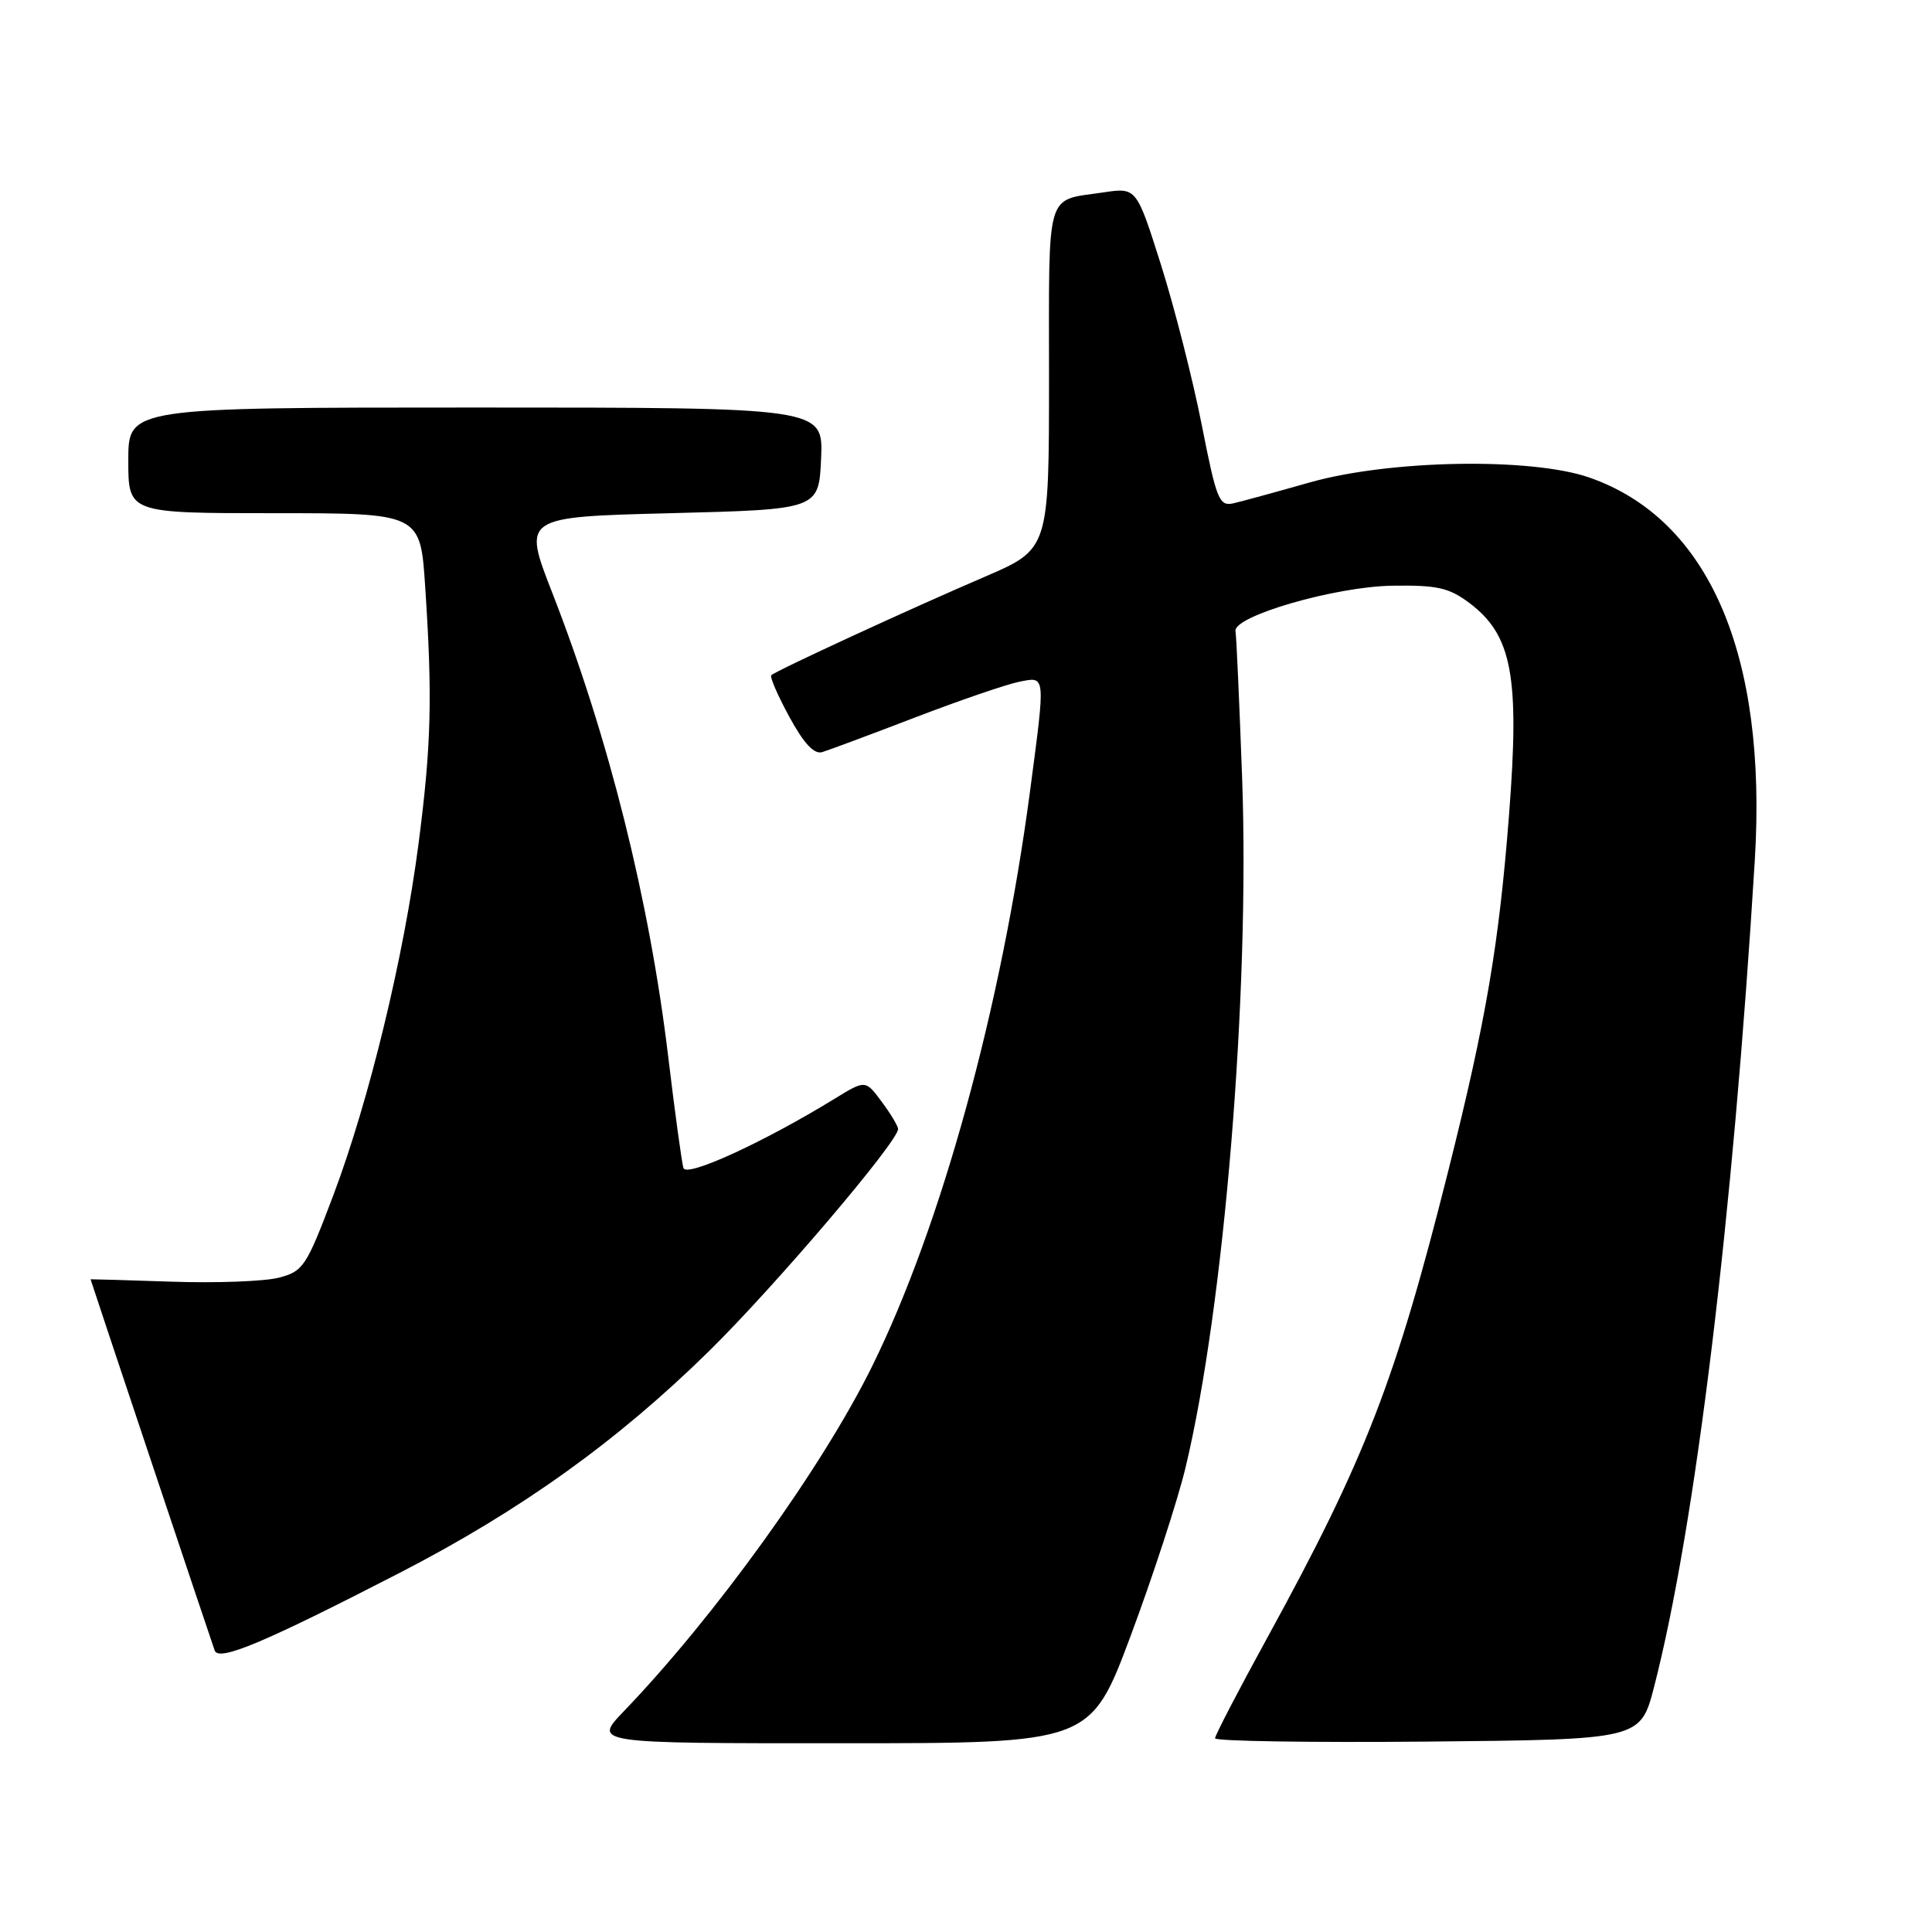 <?xml version="1.0" encoding="UTF-8" standalone="no"?>
<!DOCTYPE svg PUBLIC "-//W3C//DTD SVG 1.1//EN" "http://www.w3.org/Graphics/SVG/1.1/DTD/svg11.dtd" >
<svg xmlns="http://www.w3.org/2000/svg" xmlns:xlink="http://www.w3.org/1999/xlink" version="1.1" viewBox="0 0 256 256">
 <g >
 <path fill="currentColor"
d=" M 149.84 216.70 C 152.77 208.84 156.04 198.83 157.09 194.46 C 162.21 173.15 165.62 131.63 164.59 103.13 C 164.22 93.03 163.83 84.26 163.71 83.64 C 163.34 81.66 176.90 77.72 184.50 77.61 C 190.43 77.52 191.99 77.87 194.69 79.89 C 200.36 84.15 201.38 89.57 199.96 107.91 C 198.63 125.11 196.91 135.22 191.91 155.12 C 184.90 183.03 180.91 193.31 167.89 217.07 C 164.10 223.98 161.00 229.95 161.00 230.33 C 161.00 230.72 173.68 230.91 189.19 230.77 C 217.37 230.50 217.37 230.50 219.18 223.50 C 224.64 202.29 229.62 161.40 232.52 114.00 C 234.19 86.73 226.45 68.81 210.61 63.28 C 202.89 60.59 184.10 60.92 173.50 63.94 C 169.10 65.19 164.57 66.43 163.44 66.69 C 161.55 67.12 161.20 66.26 159.23 56.26 C 158.05 50.27 155.62 40.74 153.84 35.10 C 150.59 24.83 150.59 24.83 146.17 25.50 C 138.46 26.65 139.00 24.80 139.00 49.99 C 139.00 72.76 139.00 72.76 130.50 76.42 C 120.63 80.65 102.78 88.89 102.20 89.47 C 101.98 89.69 103.06 92.17 104.60 95.00 C 106.52 98.53 107.88 99.98 108.94 99.66 C 109.80 99.40 115.34 97.34 121.25 95.07 C 127.17 92.80 133.36 90.68 135.00 90.35 C 138.60 89.63 138.55 89.18 136.49 104.79 C 132.71 133.38 124.73 162.46 115.56 181.04 C 108.94 194.46 94.78 214.13 82.66 226.75 C 78.58 231.00 78.58 231.00 111.54 230.99 C 144.50 230.99 144.50 230.99 149.84 216.70 Z  M 53.00 208.39 C 69.04 200.12 81.86 190.92 93.98 179.00 C 102.72 170.40 119.00 151.27 119.00 149.60 C 119.00 149.22 118.03 147.60 116.84 146.00 C 114.68 143.08 114.68 143.08 110.59 145.59 C 101.20 151.35 90.96 156.05 90.56 154.77 C 90.34 154.07 89.43 147.43 88.54 140.00 C 86.05 119.27 80.66 97.72 73.16 78.50 C 69.26 68.50 69.26 68.50 88.88 68.00 C 108.50 67.50 108.50 67.50 108.80 60.75 C 109.09 54.00 109.09 54.00 63.05 54.00 C 17.00 54.00 17.00 54.00 17.00 61.00 C 17.00 68.00 17.00 68.00 36.35 68.00 C 55.70 68.00 55.70 68.00 56.34 77.75 C 57.31 92.39 57.15 98.73 55.47 111.70 C 53.51 126.85 48.91 145.82 44.14 158.45 C 40.59 167.84 40.18 168.46 36.94 169.30 C 35.05 169.79 28.66 170.03 22.75 169.83 C 16.84 169.63 12.00 169.49 12.00 169.51 C 12.00 169.63 28.08 217.71 28.45 218.71 C 29.01 220.19 35.02 217.65 53.00 208.39 Z "/>
</g>
</svg>